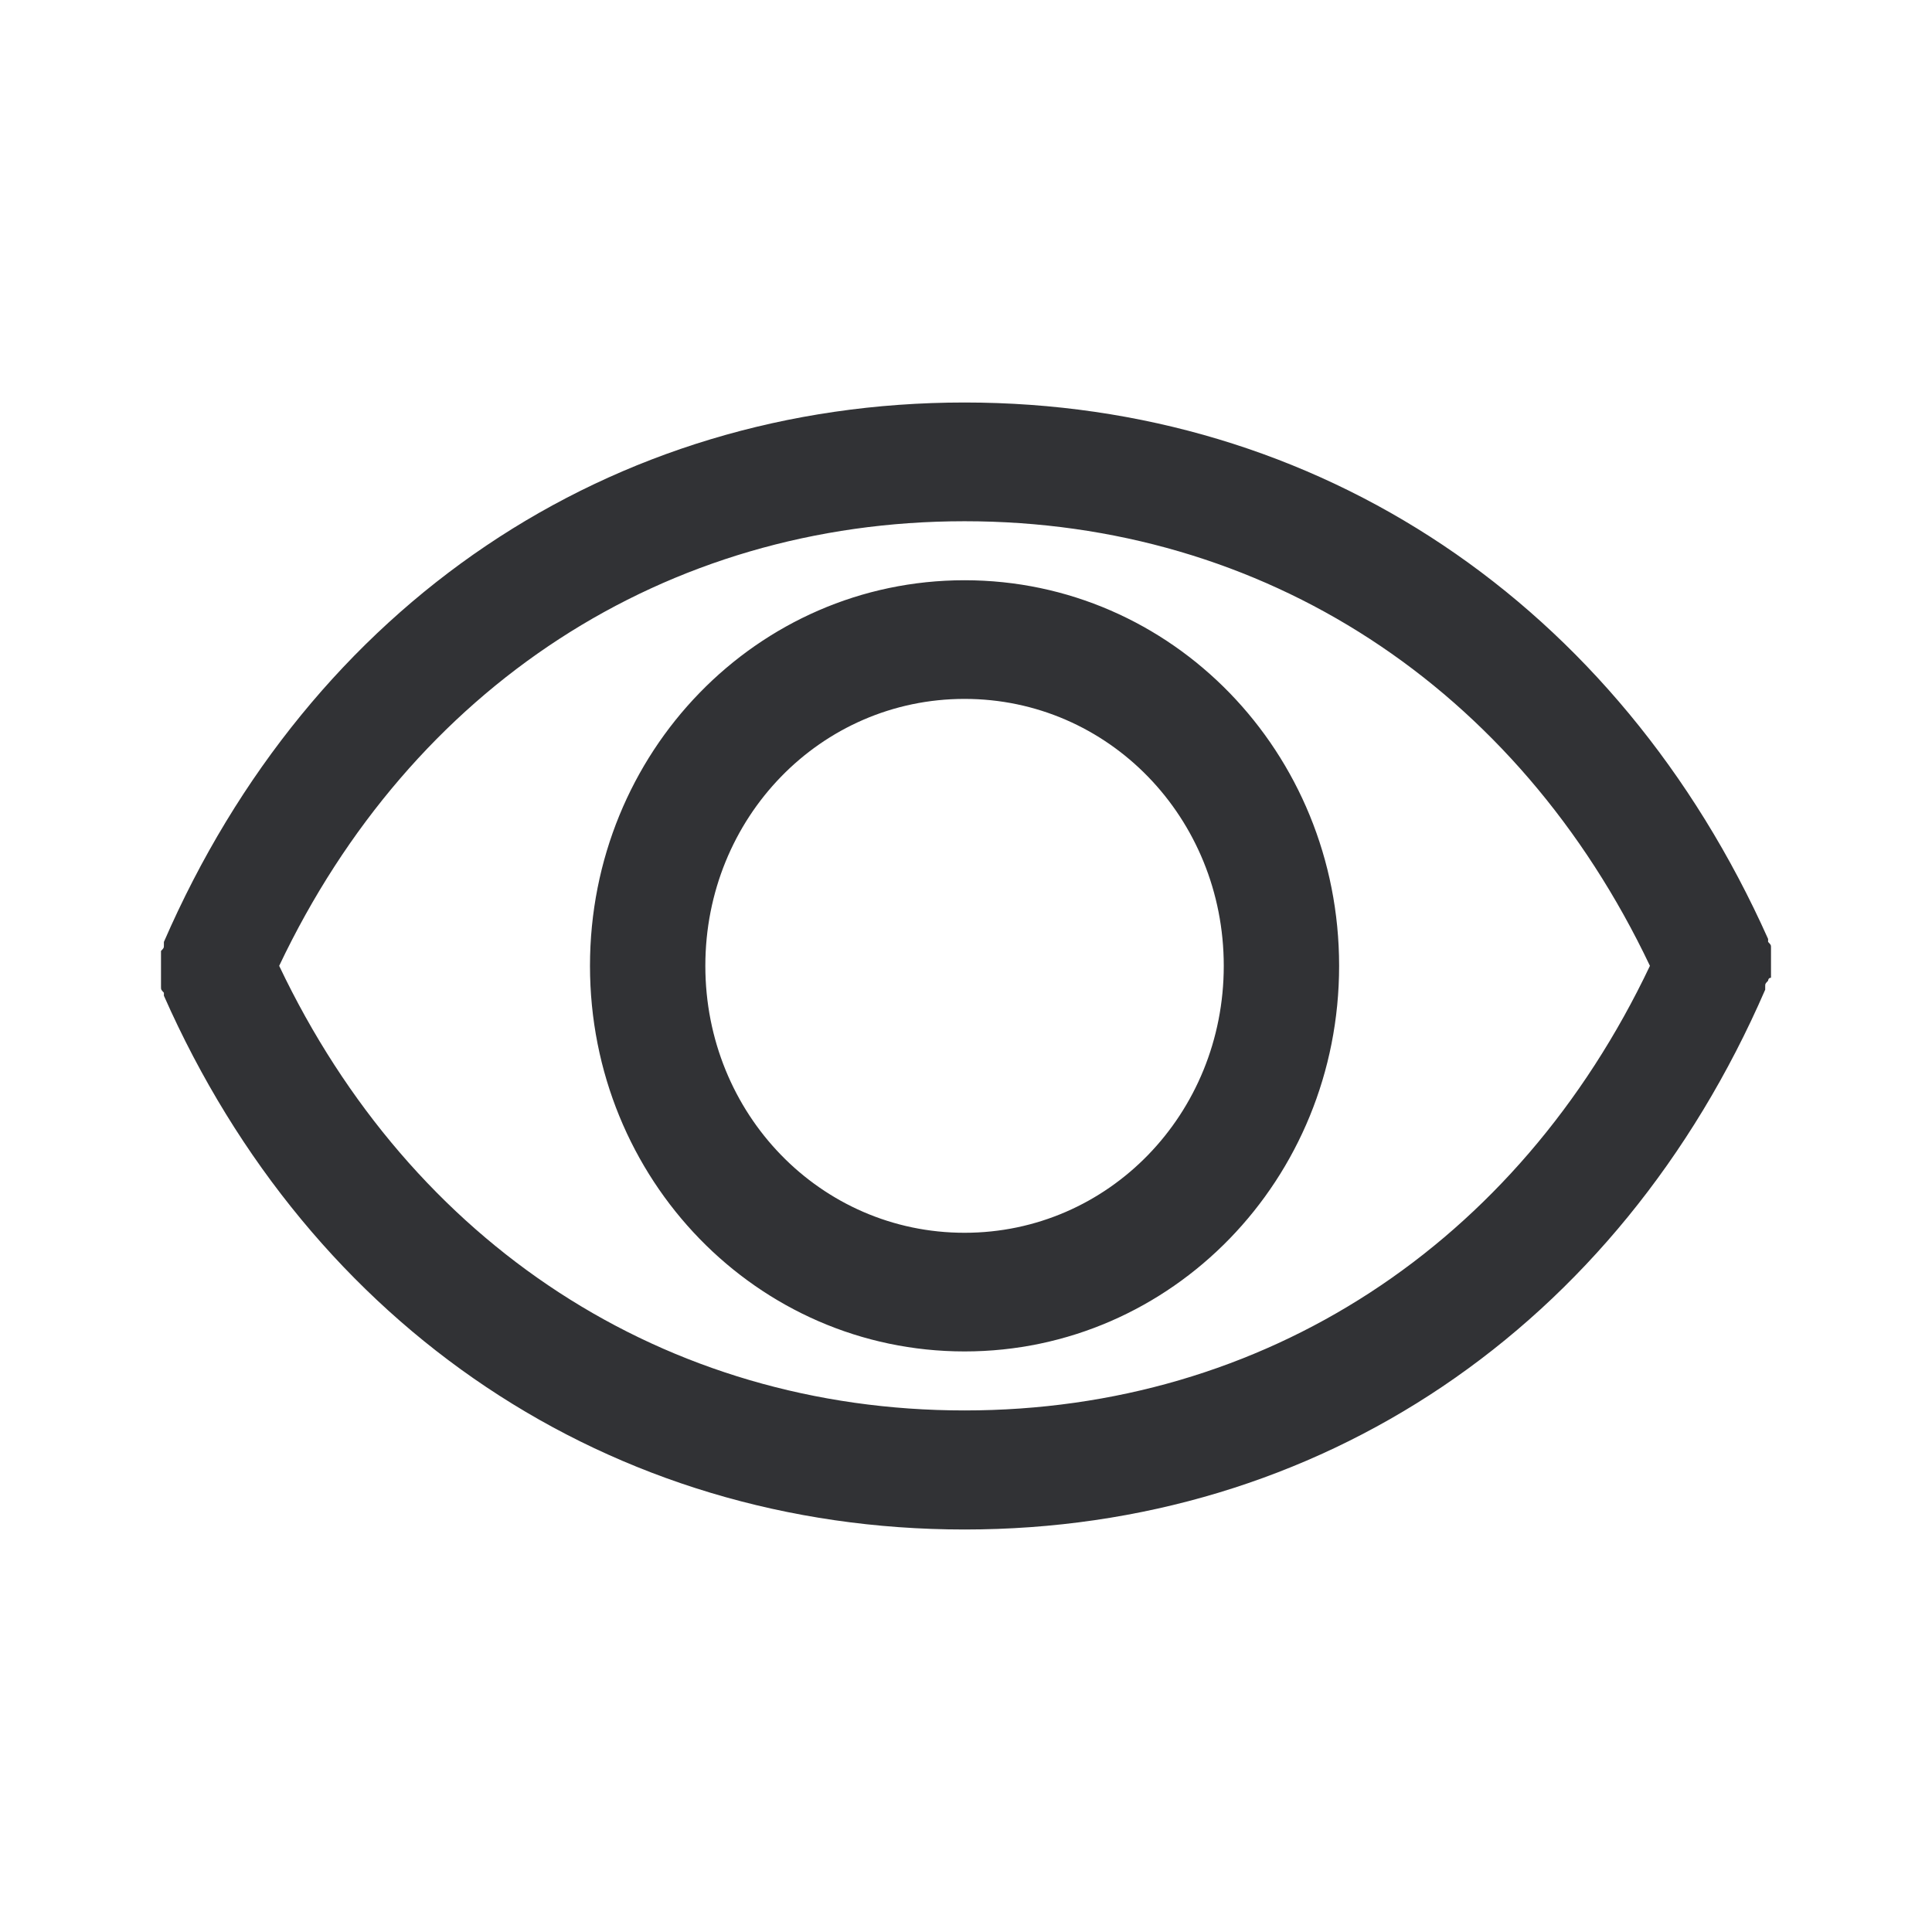 <svg width="24" height="24" xmlns="http://www.w3.org/2000/svg"><path d="M11.982 5c4.4 0 8.122 2.504 9.982 6.664v.037c.036.037.036.037.036.075v.37c-.036 0-.036.037-.036.037-.036.037-.036.037-.036.074v.037C20.104 16.496 16.383 19 11.982 19c-4.4 0-8.122-2.504-9.946-6.631v-.037C2 12.294 2 12.294 2 12.257v-.444c.036-.037.036-.037.036-.075v-.037C3.86 7.504 7.581 5 11.982 5Zm0 1.475c-3.72 0-6.87 2.059-8.514 5.523 1.645 3.46 4.793 5.523 8.514 5.523 3.72 0 6.87-2.06 8.514-5.523-1.645-3.464-4.793-5.523-8.514-5.523Zm0 .733c2.577 0 4.653 2.137 4.653 4.79 0 2.652-2.076 4.79-4.653 4.79-2.577 0-4.653-2.138-4.653-4.79 0-2.653 2.076-4.79 4.653-4.79Zm0 1.474c-1.788 0-3.22 1.475-3.22 3.316 0 1.841 1.432 3.316 3.22 3.316 1.788 0 3.22-1.475 3.22-3.316 0-1.841-1.432-3.316-3.22-3.316Z" fill="#313235" fill-rule="nonzero"/></svg>